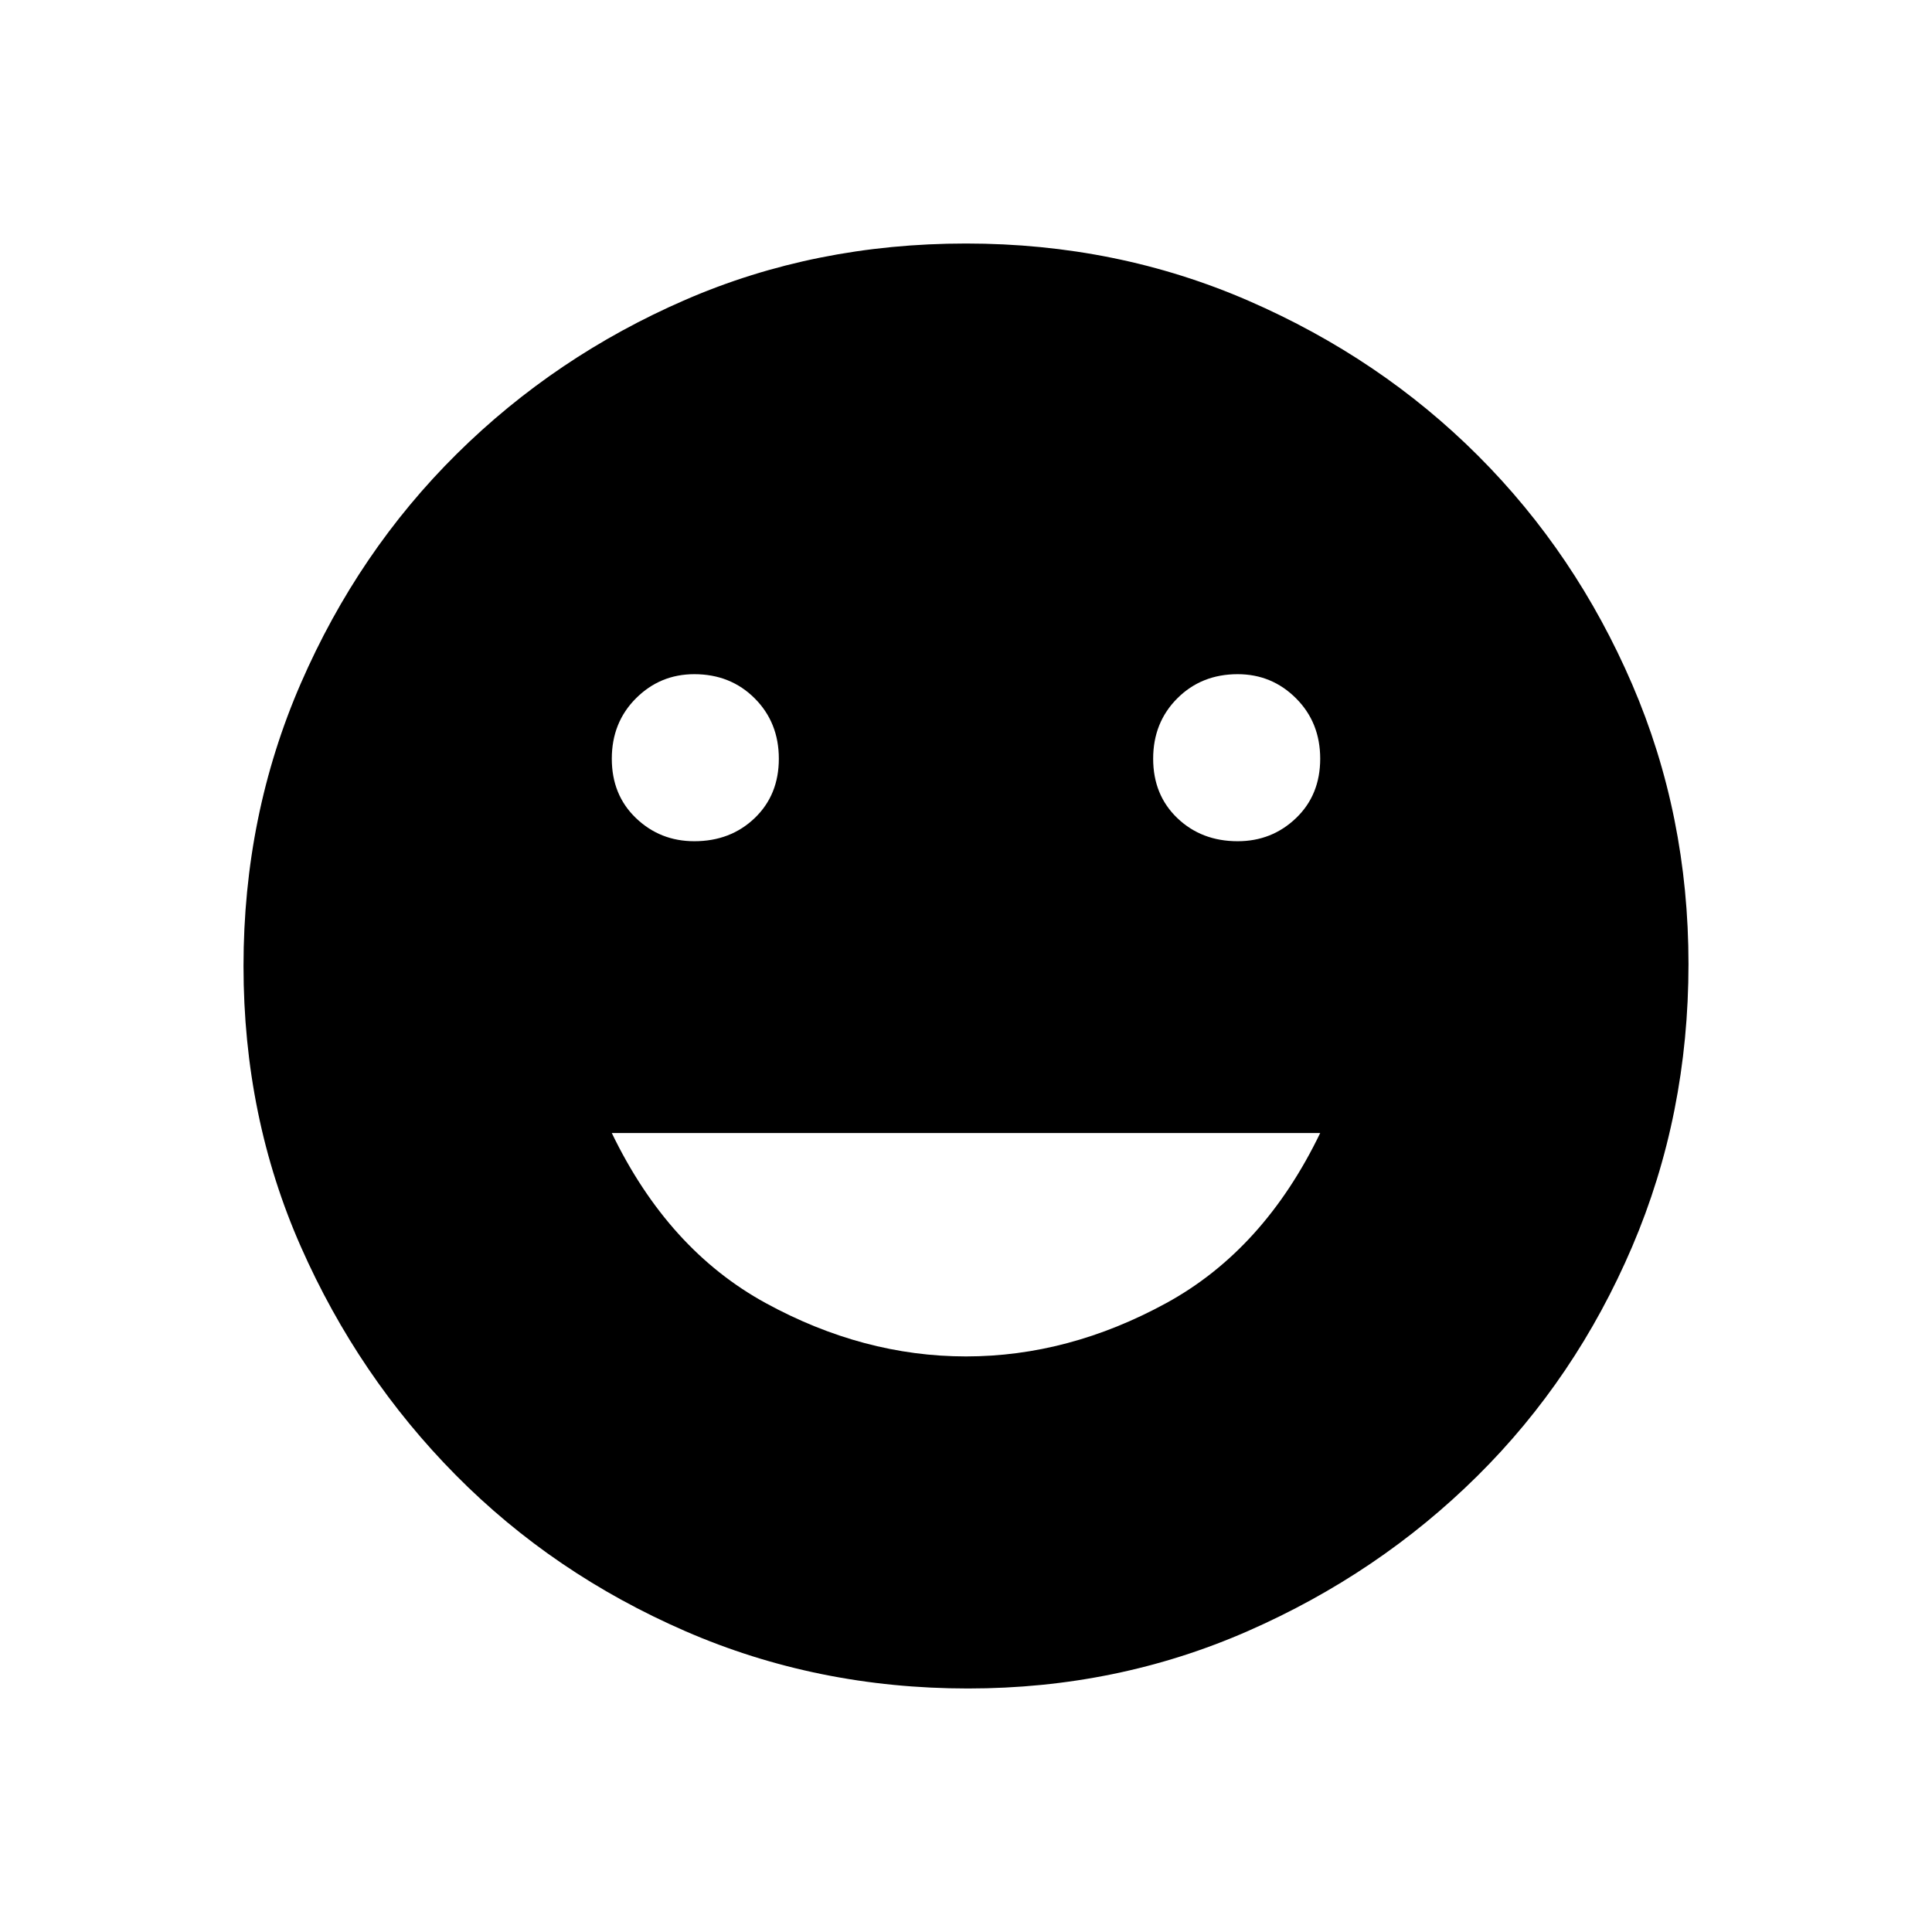 <svg xmlns="http://www.w3.org/2000/svg" height="48" width="48"><path d="M30.75 20.9Q31.6 20.9 32.2 20.325Q32.8 19.75 32.8 18.85Q32.8 17.95 32.2 17.35Q31.6 16.75 30.75 16.75Q29.85 16.75 29.25 17.35Q28.65 17.95 28.65 18.85Q28.65 19.75 29.25 20.325Q29.85 20.9 30.75 20.9ZM17.25 20.9Q18.15 20.9 18.75 20.325Q19.35 19.75 19.35 18.85Q19.35 17.95 18.75 17.35Q18.15 16.75 17.25 16.75Q16.4 16.75 15.8 17.35Q15.2 17.95 15.2 18.85Q15.2 19.75 15.8 20.325Q16.4 20.9 17.25 20.9ZM24 33.7Q26.55 33.7 28.975 32.375Q31.4 31.05 32.8 28.15H15.2Q16.6 31.05 19.025 32.375Q21.45 33.7 24 33.7ZM24.05 41.95Q20.3 41.95 17.025 40.525Q13.75 39.1 11.325 36.65Q8.9 34.2 7.475 30.975Q6.05 27.75 6.05 24Q6.05 20.25 7.475 16.975Q8.9 13.7 11.35 11.275Q13.8 8.85 17.025 7.45Q20.25 6.05 24 6.05Q27.75 6.05 31.025 7.475Q34.3 8.9 36.725 11.325Q39.15 13.75 40.55 17Q41.95 20.25 41.95 23.95Q41.95 27.7 40.55 30.975Q39.15 34.25 36.7 36.675Q34.25 39.1 31 40.525Q27.75 41.95 24.05 41.95Z"/></svg>